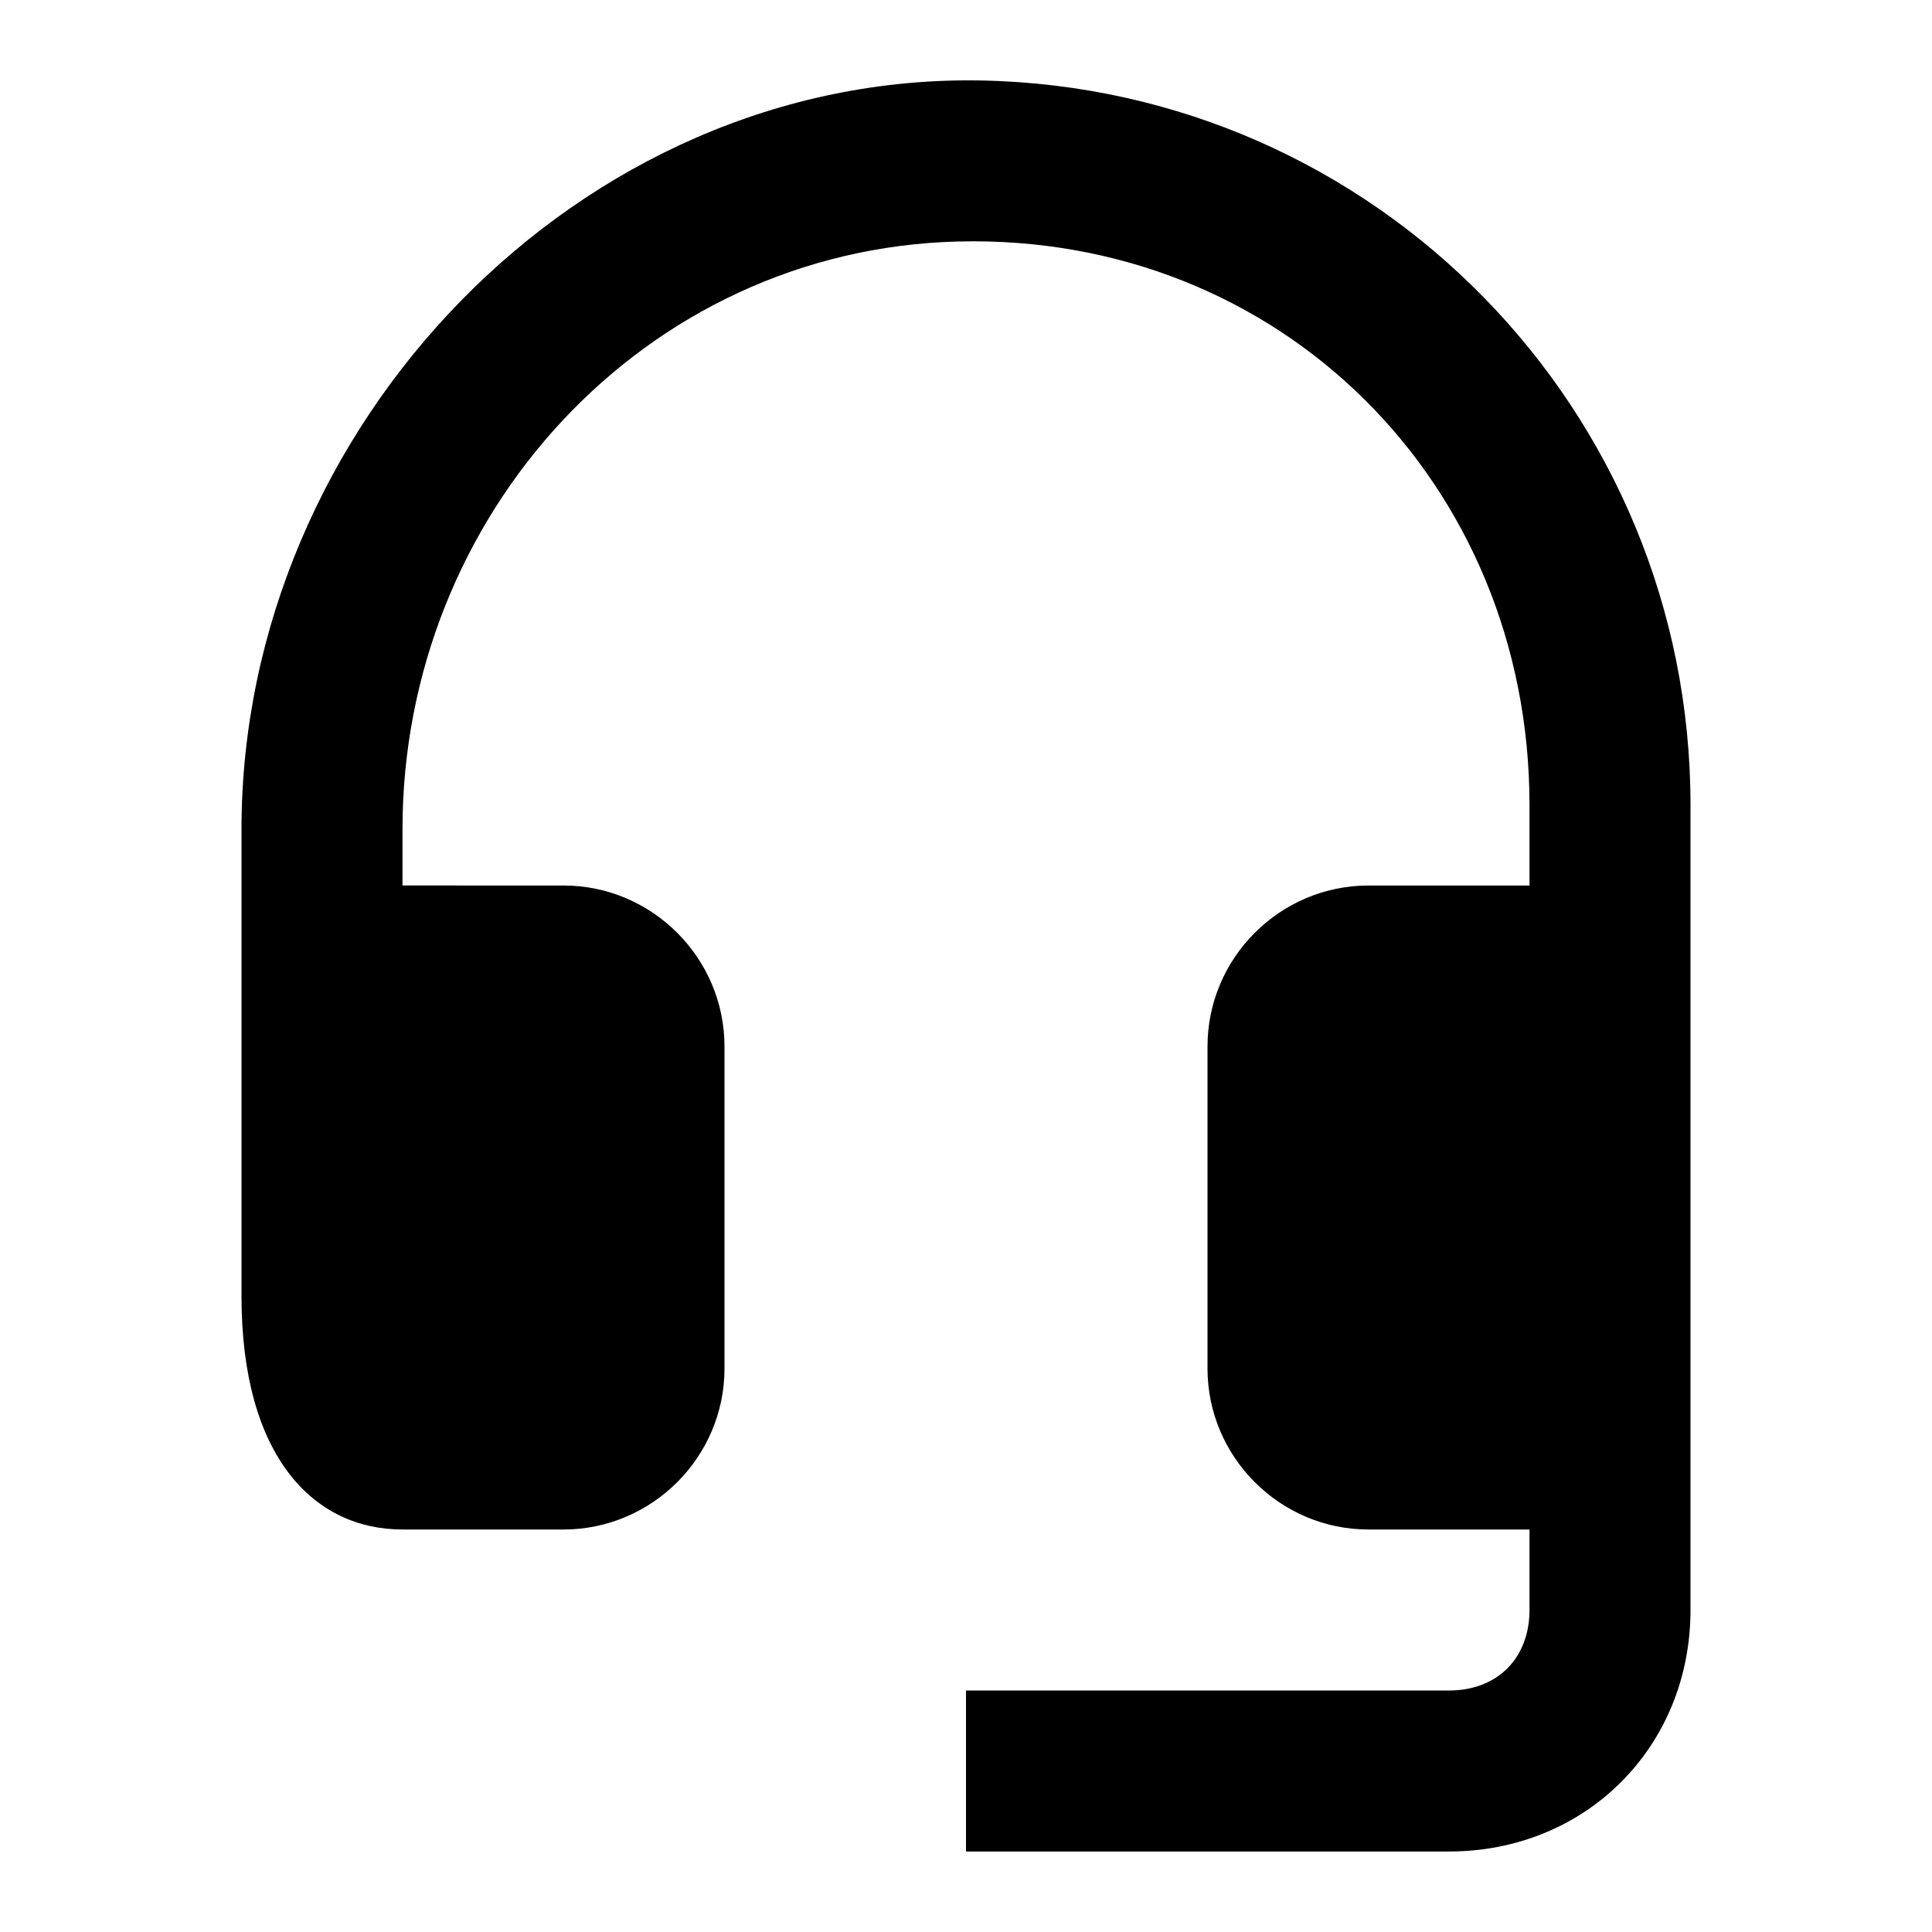 <?xml version="1.0" encoding="utf-8"?>
<!-- Generator: Adobe Illustrator 22.1.0, SVG Export Plug-In . SVG Version: 6.00 Build 0)  -->
<svg version="1.1" id="Ebene_1" xmlns="http://www.w3.org/2000/svg" xmlns:xlink="http://www.w3.org/1999/xlink" x="0px" y="0px"
	 width="24px" height="24px" viewBox="0 0 24 24" enable-background="new 0 0 24 24" xml:space="preserve">
<path fill="#000000" d="M12.2,1C7.2,0.9,3,5.3,3,10.3v5.8C3,18.1,3.9,19,5,19h2c1.1,0,2-0.9,2-2v-4c0-1.1-0.9-2-2-2H5v-0.7
	C5,6.4,8,3.1,11.9,3c4-0.1,7.1,3,7.1,7v1h-2c-1.1,0-2,0.9-2,2v4c0,1.1,0.9,2,2,2h2v1c0,0.6-0.4,1-1,1h-6v2h6c1.7,0,3-1.3,3-3V10
	C21,5.1,17.1,1.1,12.2,1z"/>
</svg>
